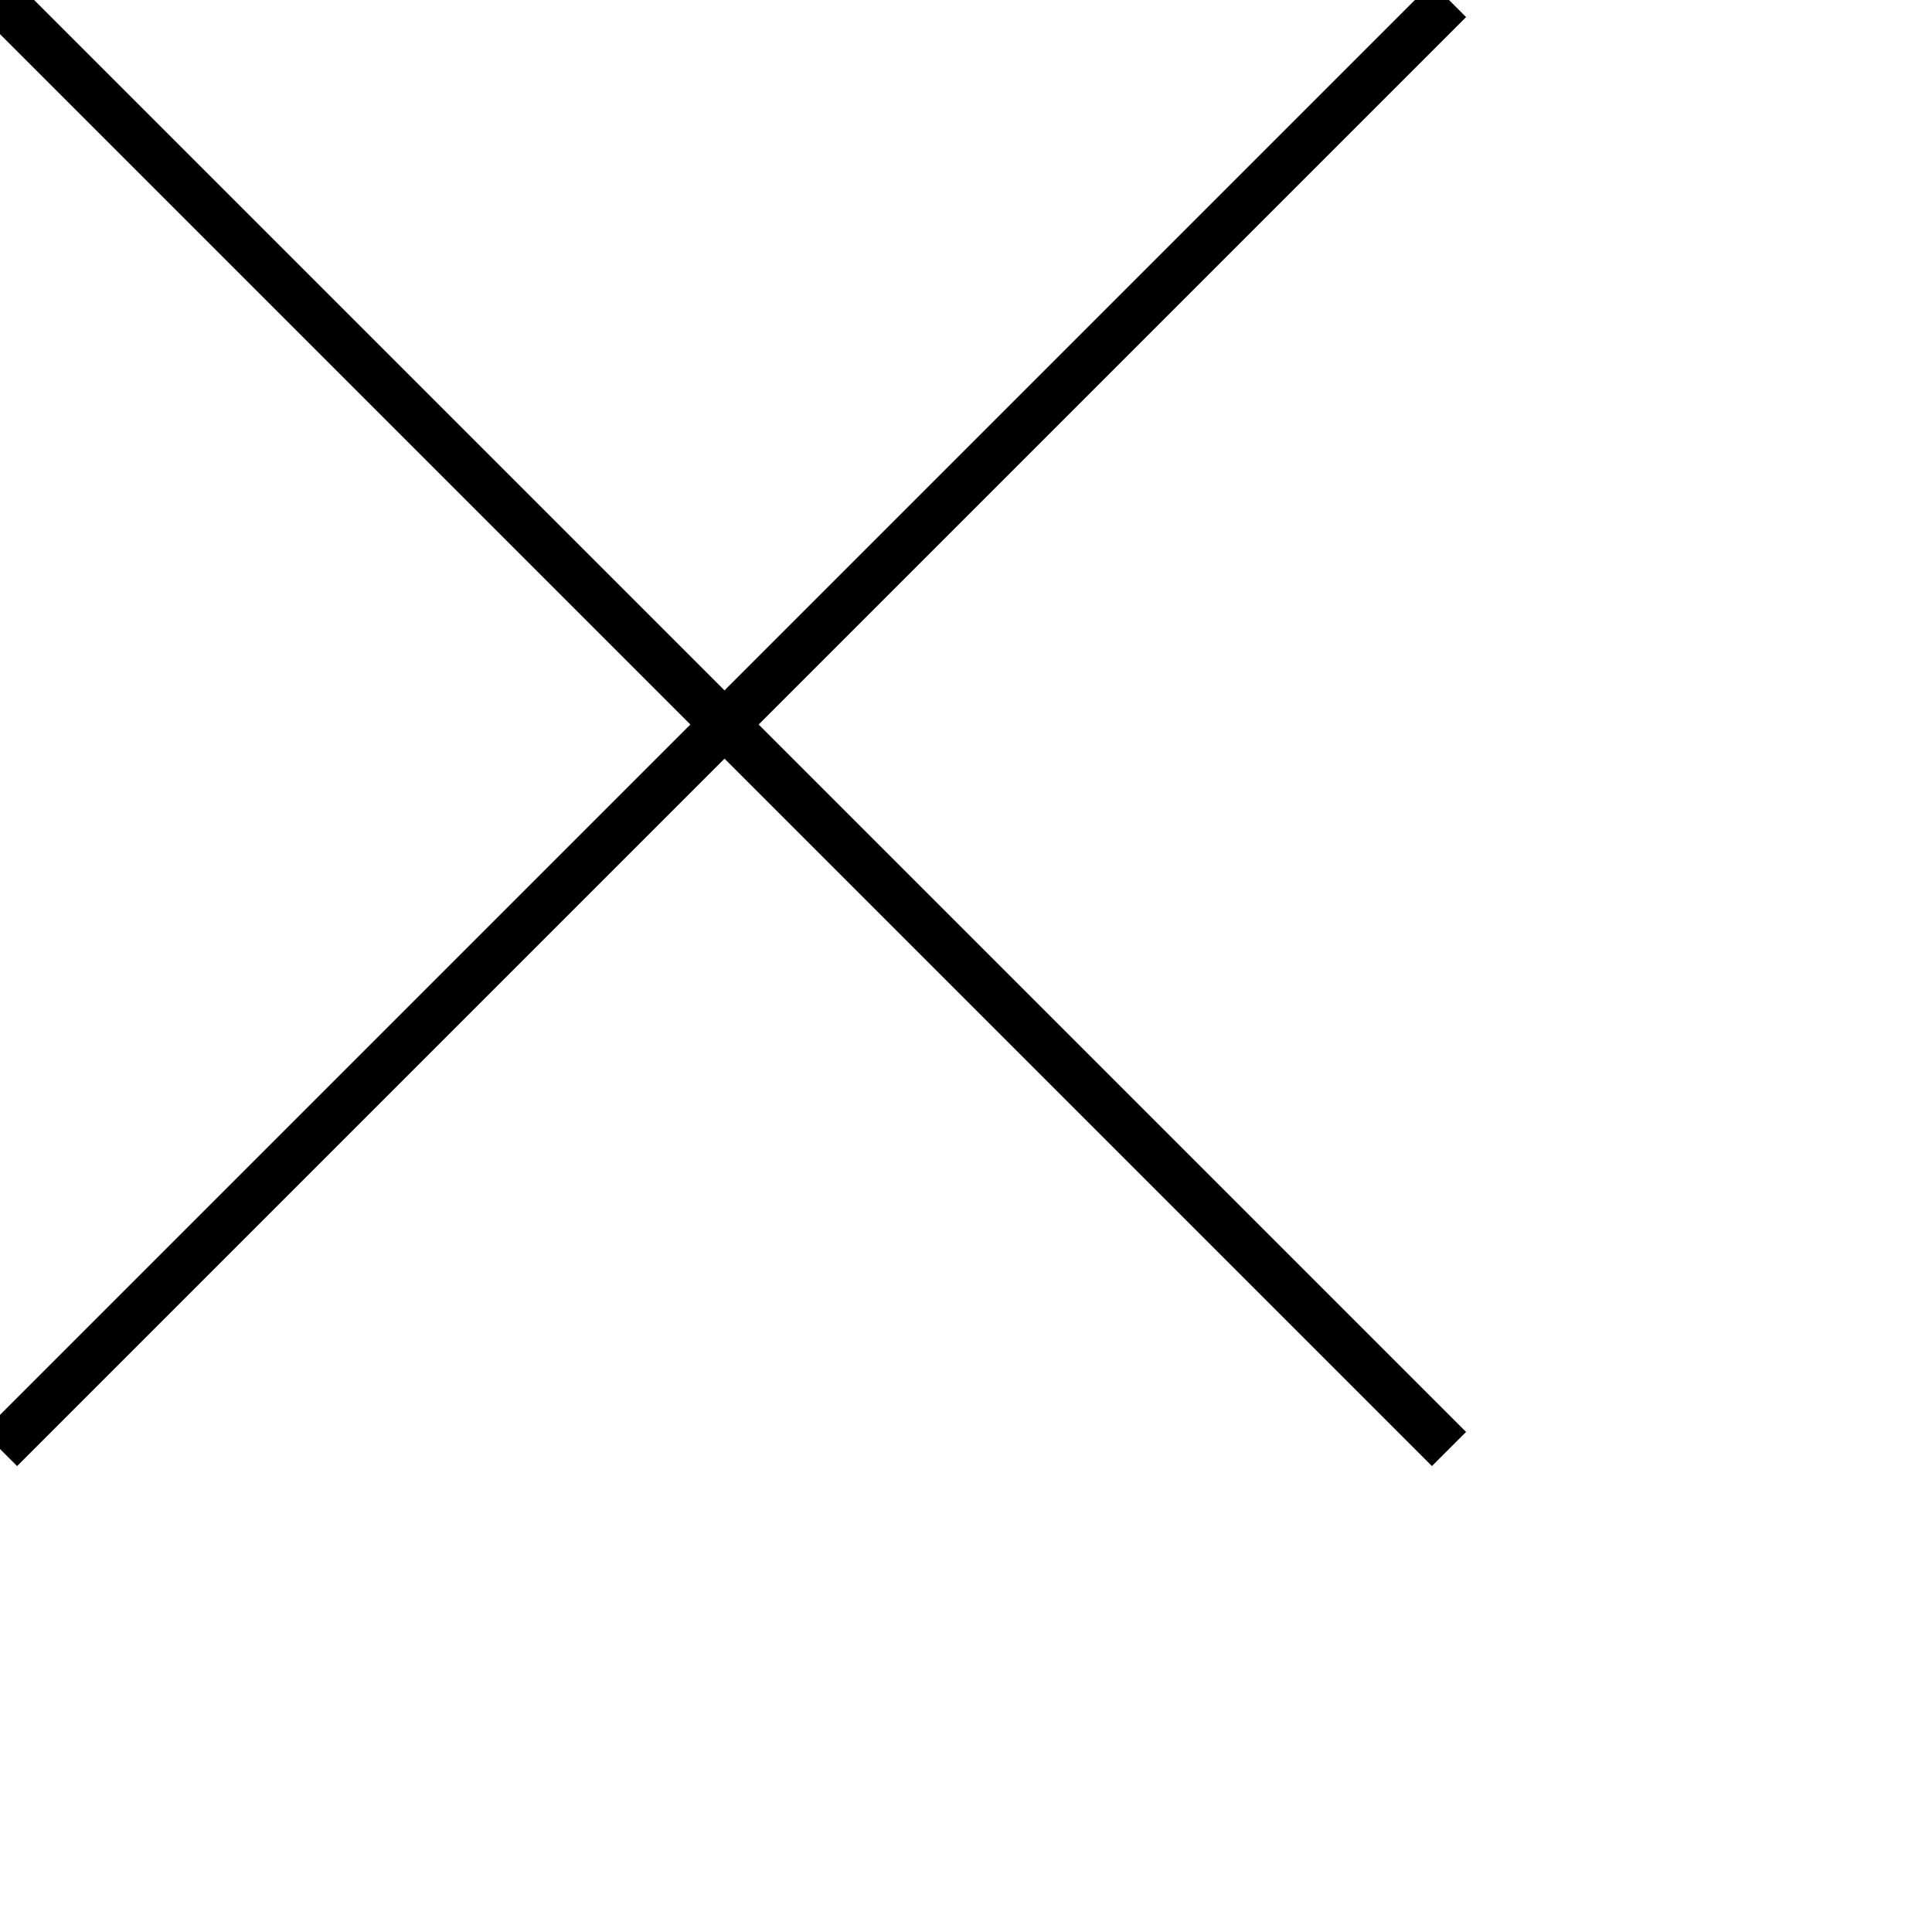 <?xml version="1.0" encoding="UTF-8"?>
<svg width="40px" height="40px" viewBox="0 0 40 40" version="1.1" xmlns="http://www.w3.org/2000/svg" xmlns:xlink="http://www.w3.org/1999/xlink">
    <!-- Generator: Sketch 51.2 (57519) - http://www.bohemiancoding.com/sketch -->
    <g id="Page-1" stroke="black" stroke-width="1" fill="none" fill-rule="evenodd">
            <path d="M0 0 L30 30 " />
            <path d="M0 30 L30 0 " />
        </g>
   
</svg>